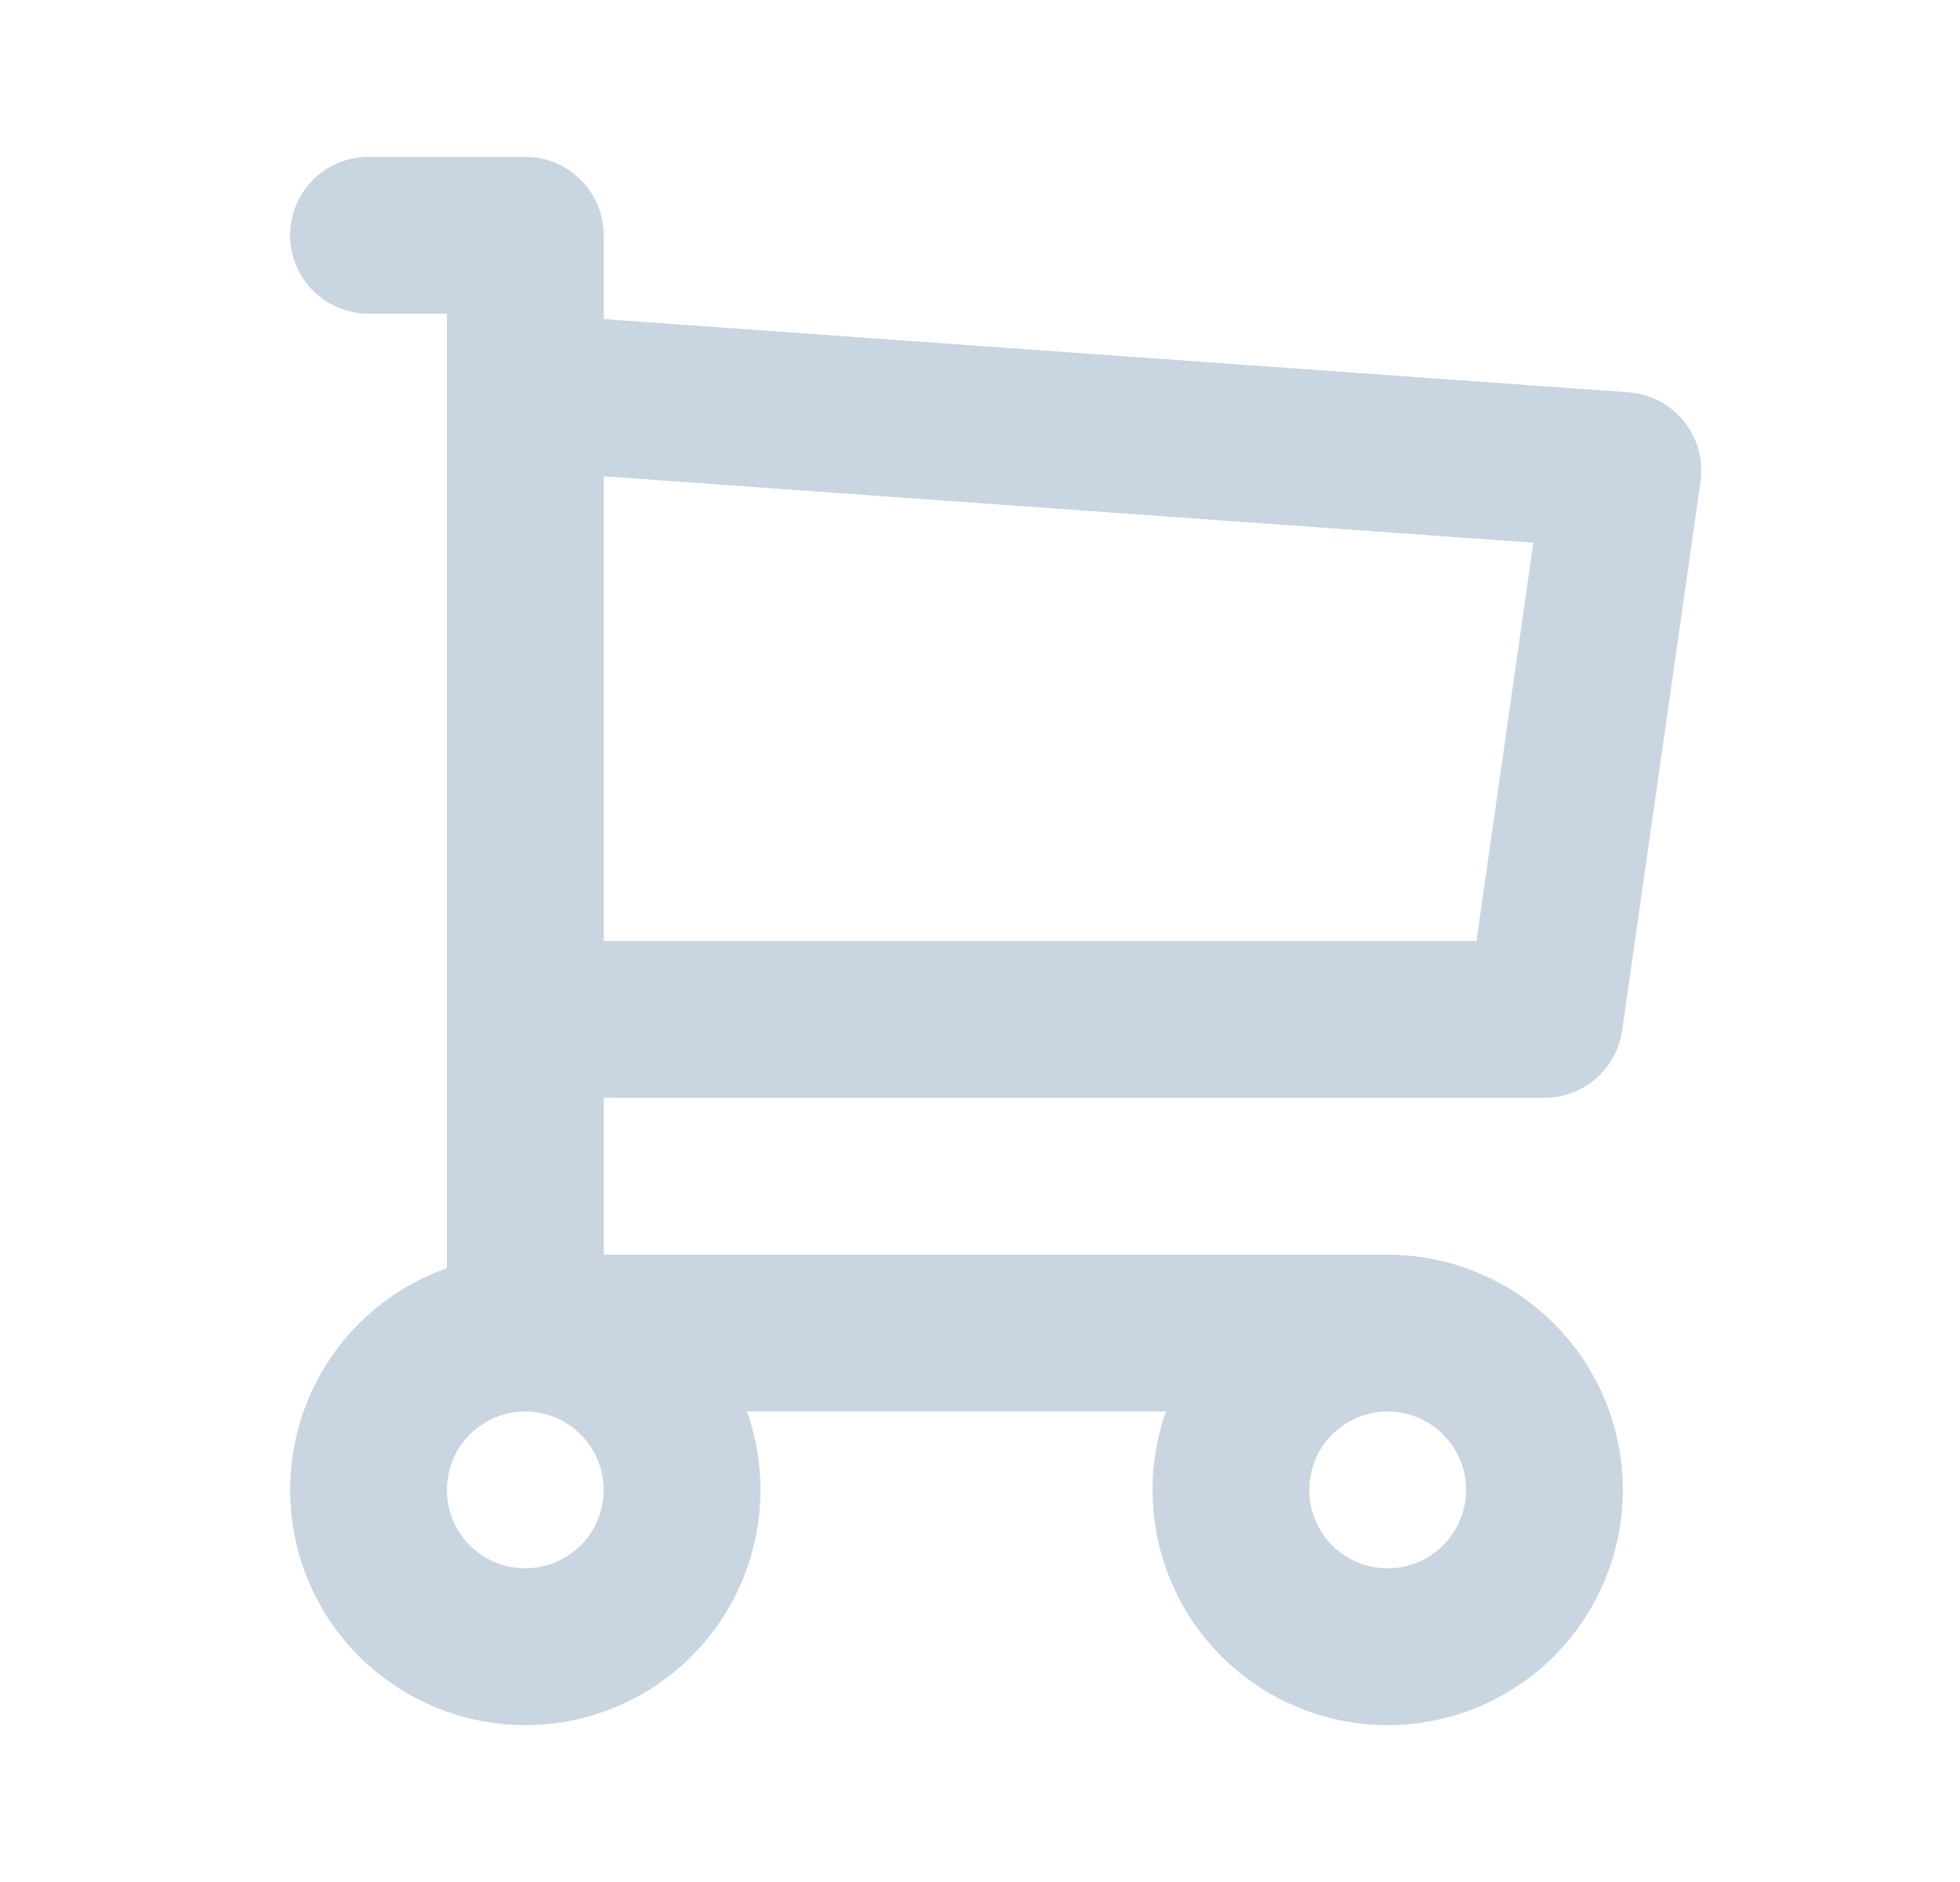 <svg width="25" height="24" viewBox="0 0 25 24" fill="none" xmlns="http://www.w3.org/2000/svg">
<g clip-path="url(#clip0_30484_3434)">
<path d="M4.7 19C4.7 19.53 4.91 20.039 5.285 20.414C5.661 20.789 6.169 21 6.7 21C7.23 21 7.739 20.789 8.114 20.414C8.489 20.039 8.7 19.53 8.7 19C8.7 18.47 8.489 17.961 8.114 17.586C7.739 17.211 7.23 17 6.7 17C6.169 17 5.661 17.211 5.285 17.586C4.91 17.961 4.7 18.47 4.7 19Z" stroke="#CAD5E2" stroke-width="2" stroke-linecap="round" stroke-linejoin="round"/>
<path d="M15.7 19C15.7 19.53 15.91 20.039 16.285 20.414C16.661 20.789 17.169 21 17.7 21C18.23 21 18.739 20.789 19.114 20.414C19.489 20.039 19.7 19.53 19.7 19C19.7 18.47 19.489 17.961 19.114 17.586C18.739 17.211 18.23 17 17.7 17C17.169 17 16.661 17.211 16.285 17.586C15.91 17.961 15.7 18.47 15.7 19Z" stroke="#CAD5E2" stroke-width="2" stroke-linecap="round" stroke-linejoin="round"/>
<path d="M17.7 17H6.7V3H4.7" stroke="#CAD5E2" stroke-width="2" stroke-linecap="round" stroke-linejoin="round"/>
<path d="M6.7 5L20.7 6L19.7 13H6.7" stroke="#CAD5E2" stroke-width="2" stroke-linecap="round" stroke-linejoin="round"/>
</g>
<defs>
<clipPath id="clip0_30484_3434">
<rect width="24" height="24" fill="white" transform="translate(0.7)"/>
</clipPath>
</defs>
</svg>
